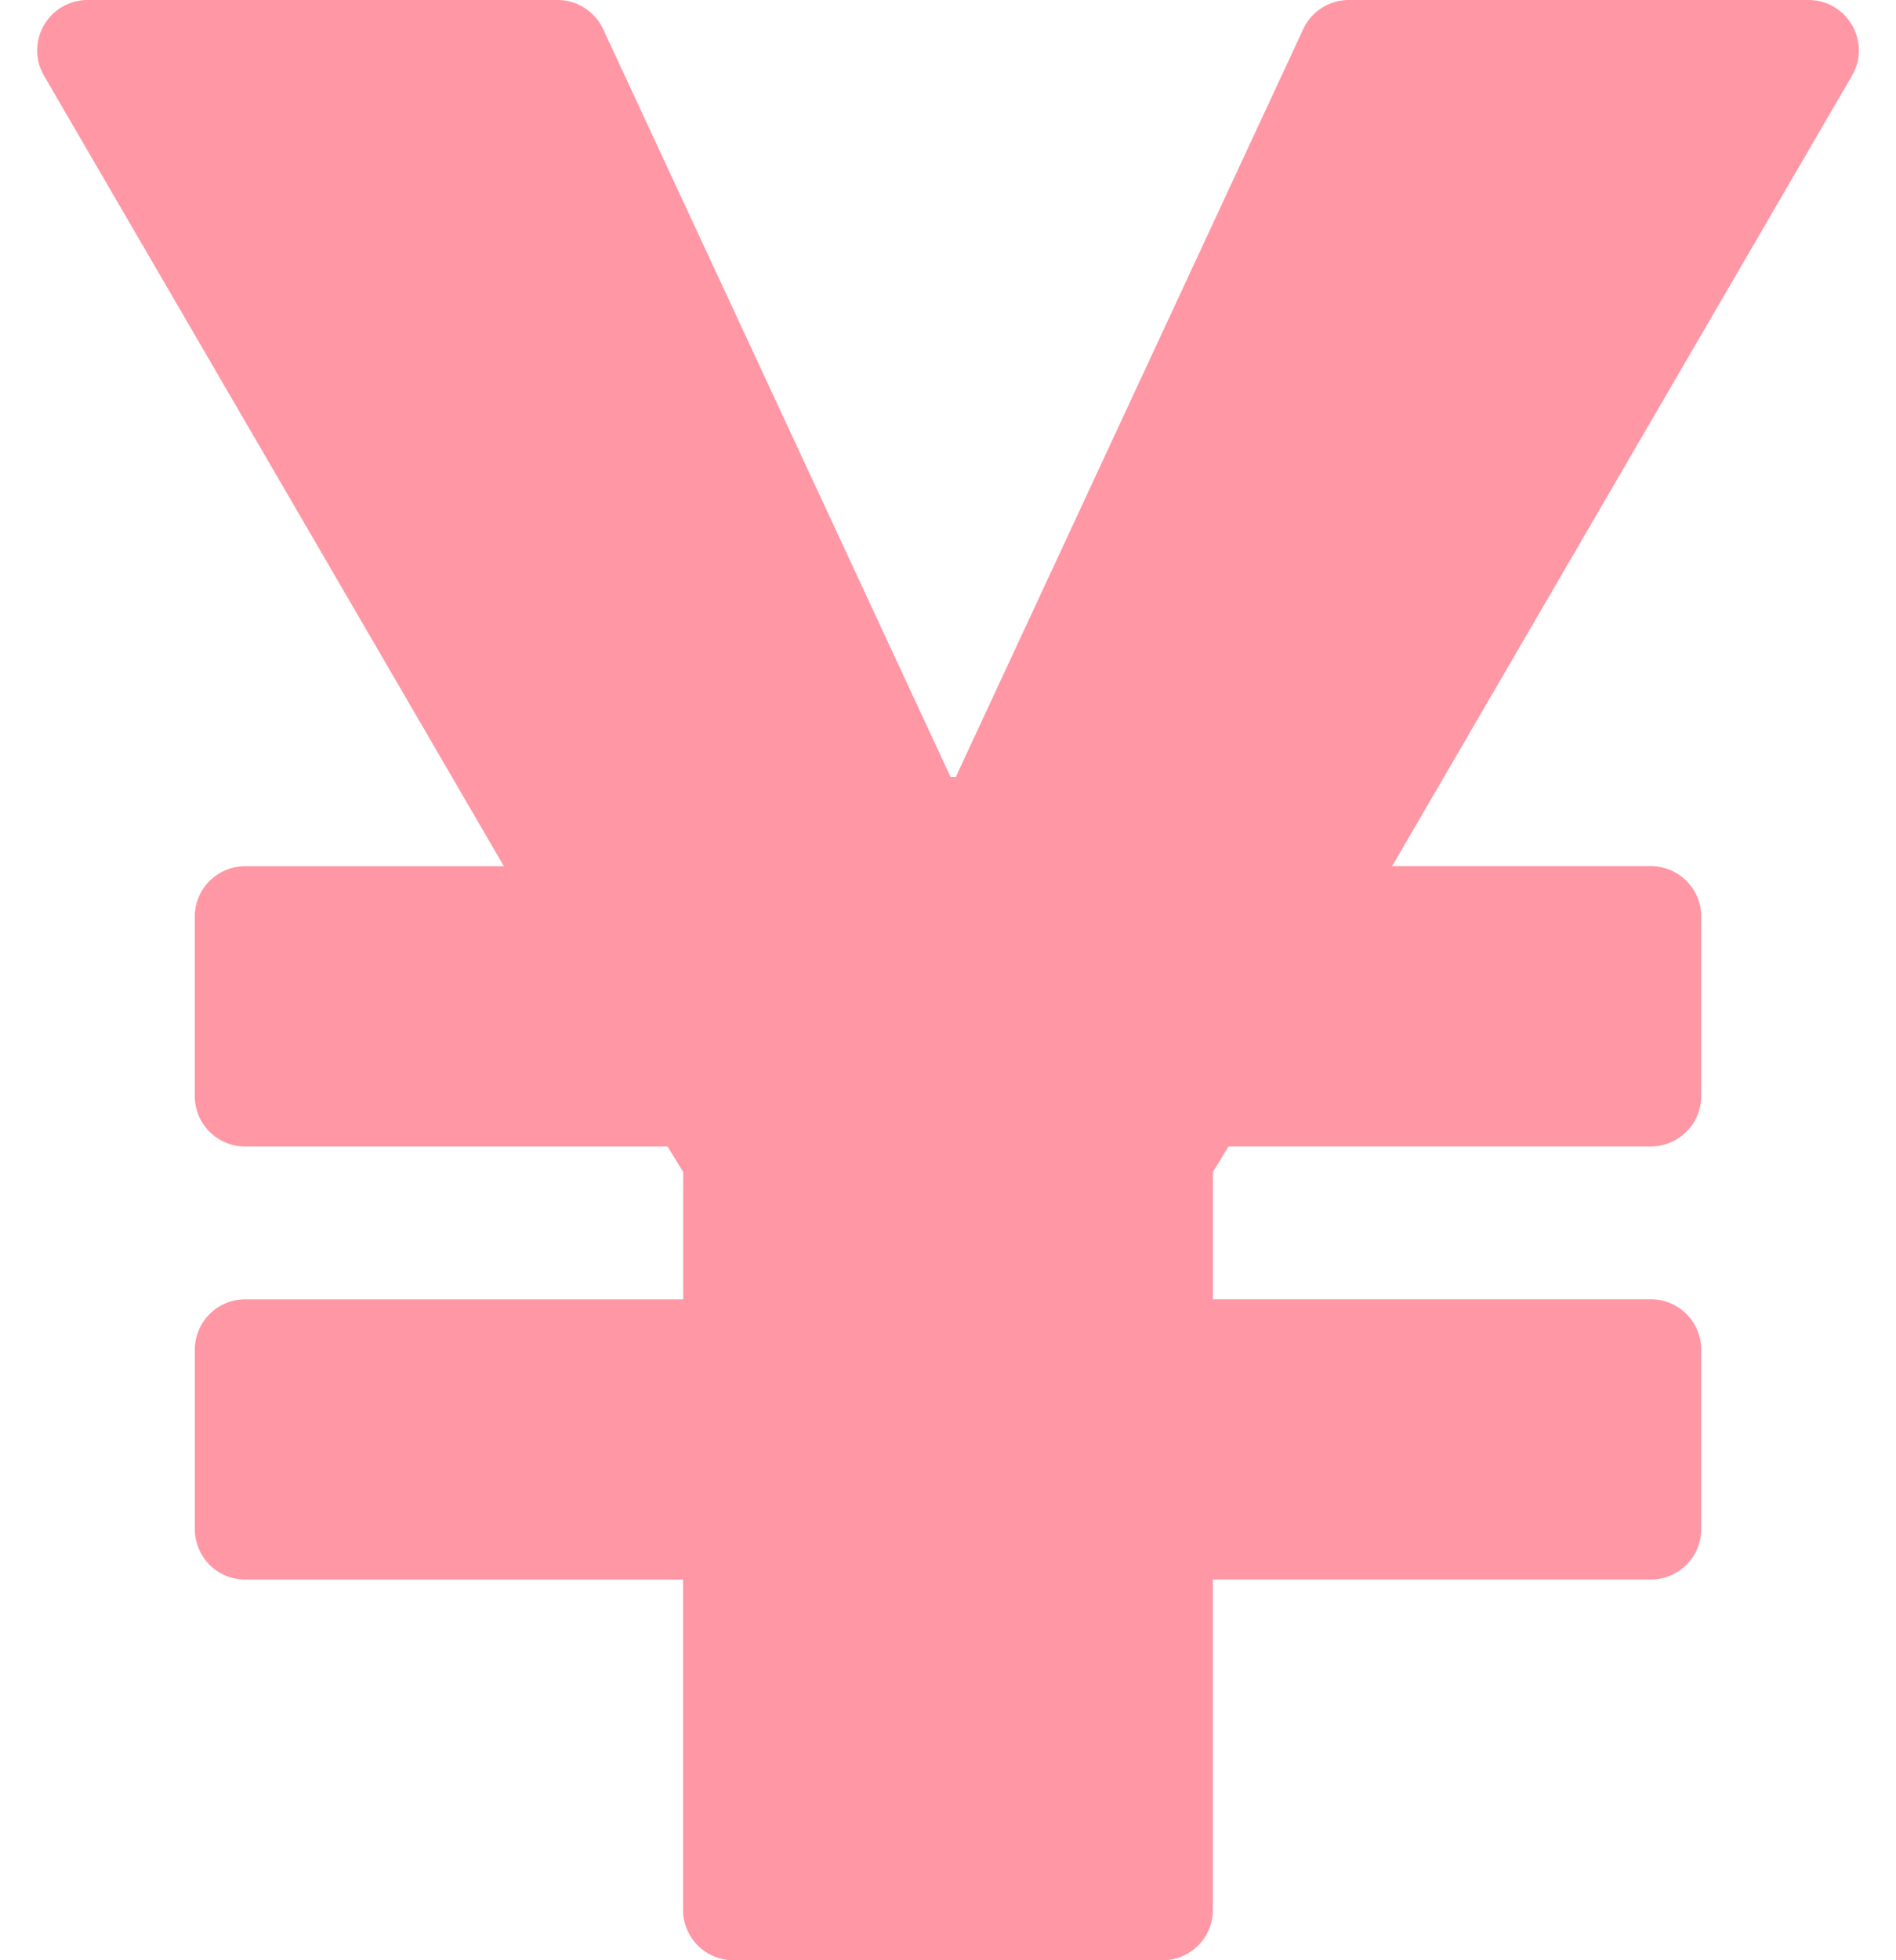 <svg xmlns="http://www.w3.org/2000/svg" fill="none" viewBox="0 0 30 31"><path fill="#FF97A5" d="M15.041 12.288h.082L20.621.46a.797.797 0 01.723-.46h7.27c.615 0 .998.666.689 1.198l-7.276 12.5h4.094c.44 0 .797.357.797.797v2.838c0 .44-.357.797-.797.797h-6.683l-.246.403v2.014h6.929c.44 0 .797.357.797.797v2.838c0 .44-.357.797-.797.797h-6.93v5.224c0 .44-.356.797-.796.797h-6.79a.797.797 0 01-.797-.797V24.98H3.88a.797.797 0 01-.797-.797v-2.838c0-.44.357-.797.797-.797h6.93v-2.014l-.247-.403H3.879a.797.797 0 01-.797-.797v-2.838c0-.44.357-.797.797-.797h4.094L.697 1.198A.797.797 0 011.386 0H8.82c.31 0 .592.18.723.46l5.498 11.828z"/></svg>